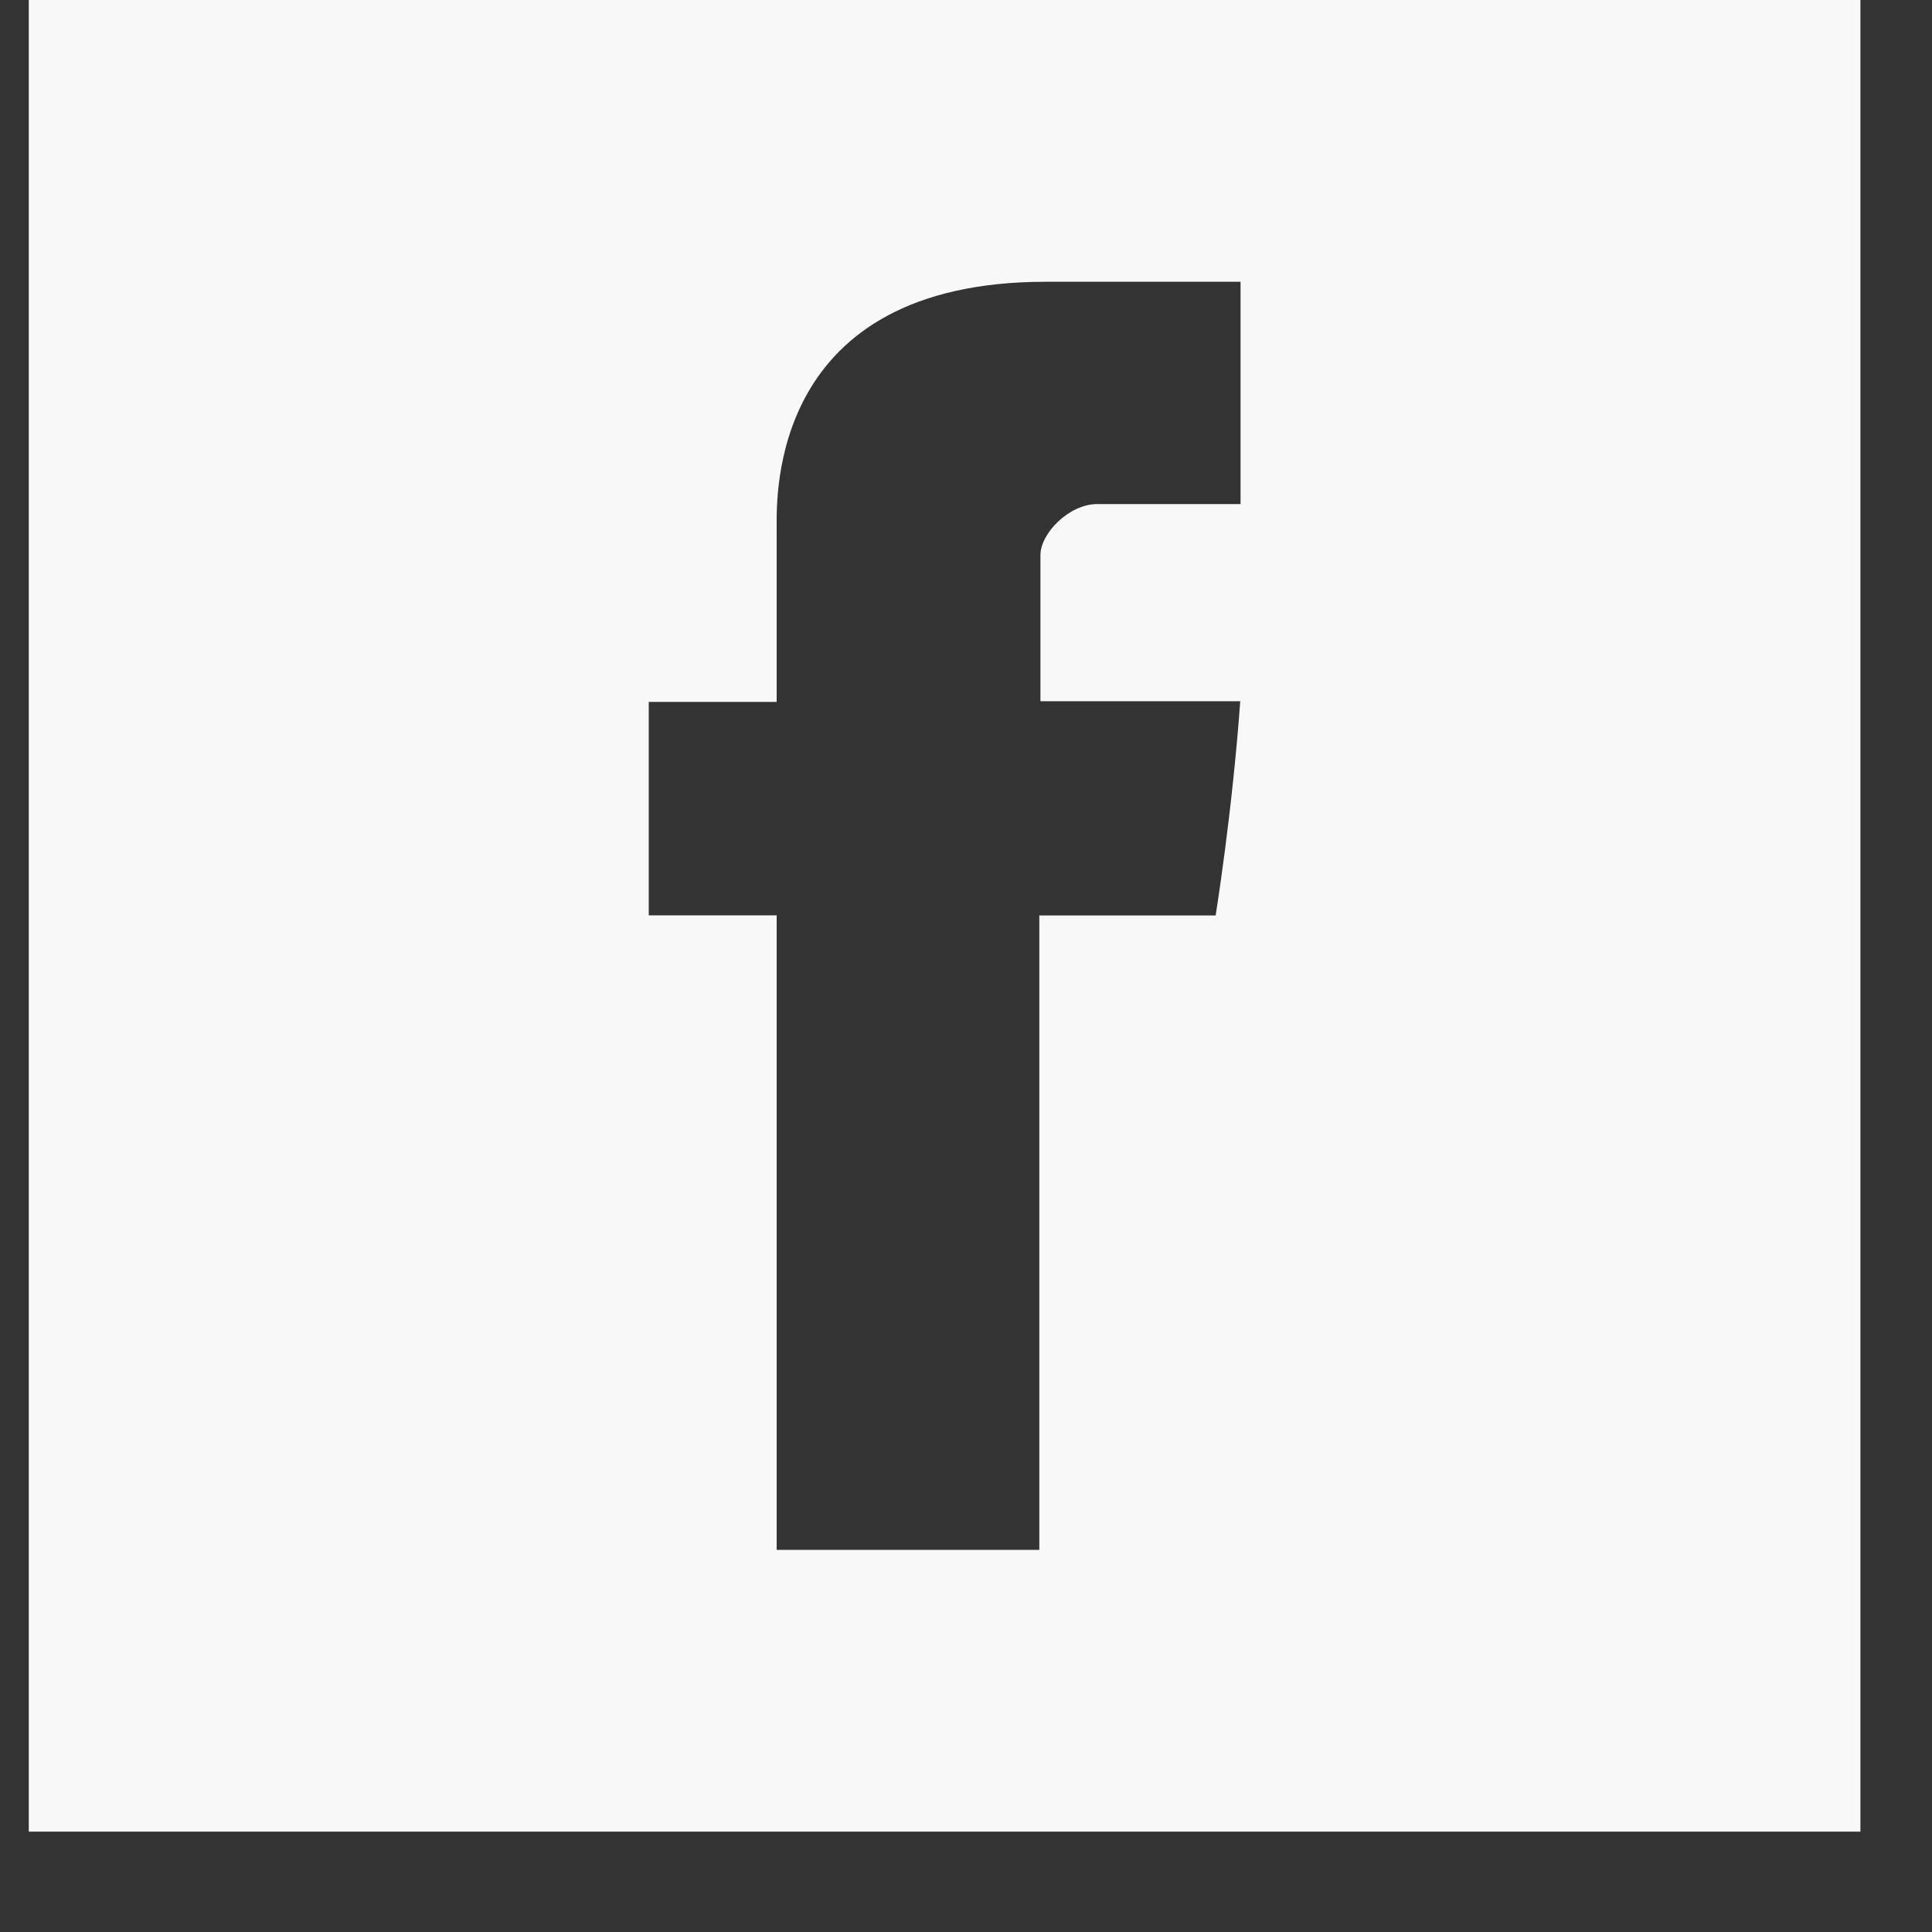 <svg width="19" height="19" viewBox="0 0 19 19" fill="none" xmlns="http://www.w3.org/2000/svg">
<rect x="0" y="0" width="19" height="19" fill="#333333" stroke="none"/>
<path fill-rule="evenodd" clip-rule="evenodd" d="M0.283 0V18.013H18.296V0H0.283ZM12.2 4.957H10.792C10.513 4.957 10.232 5.245 10.232 5.46V6.896H12.197C12.118 7.996 11.955 9.003 11.955 9.003H10.221V15.242H7.638V9.002H6.38V6.903H7.638V5.187C7.638 4.873 7.574 2.771 10.285 2.771H12.2L12.2 4.957Z" fill="#F8F8F8"/>
</svg>
